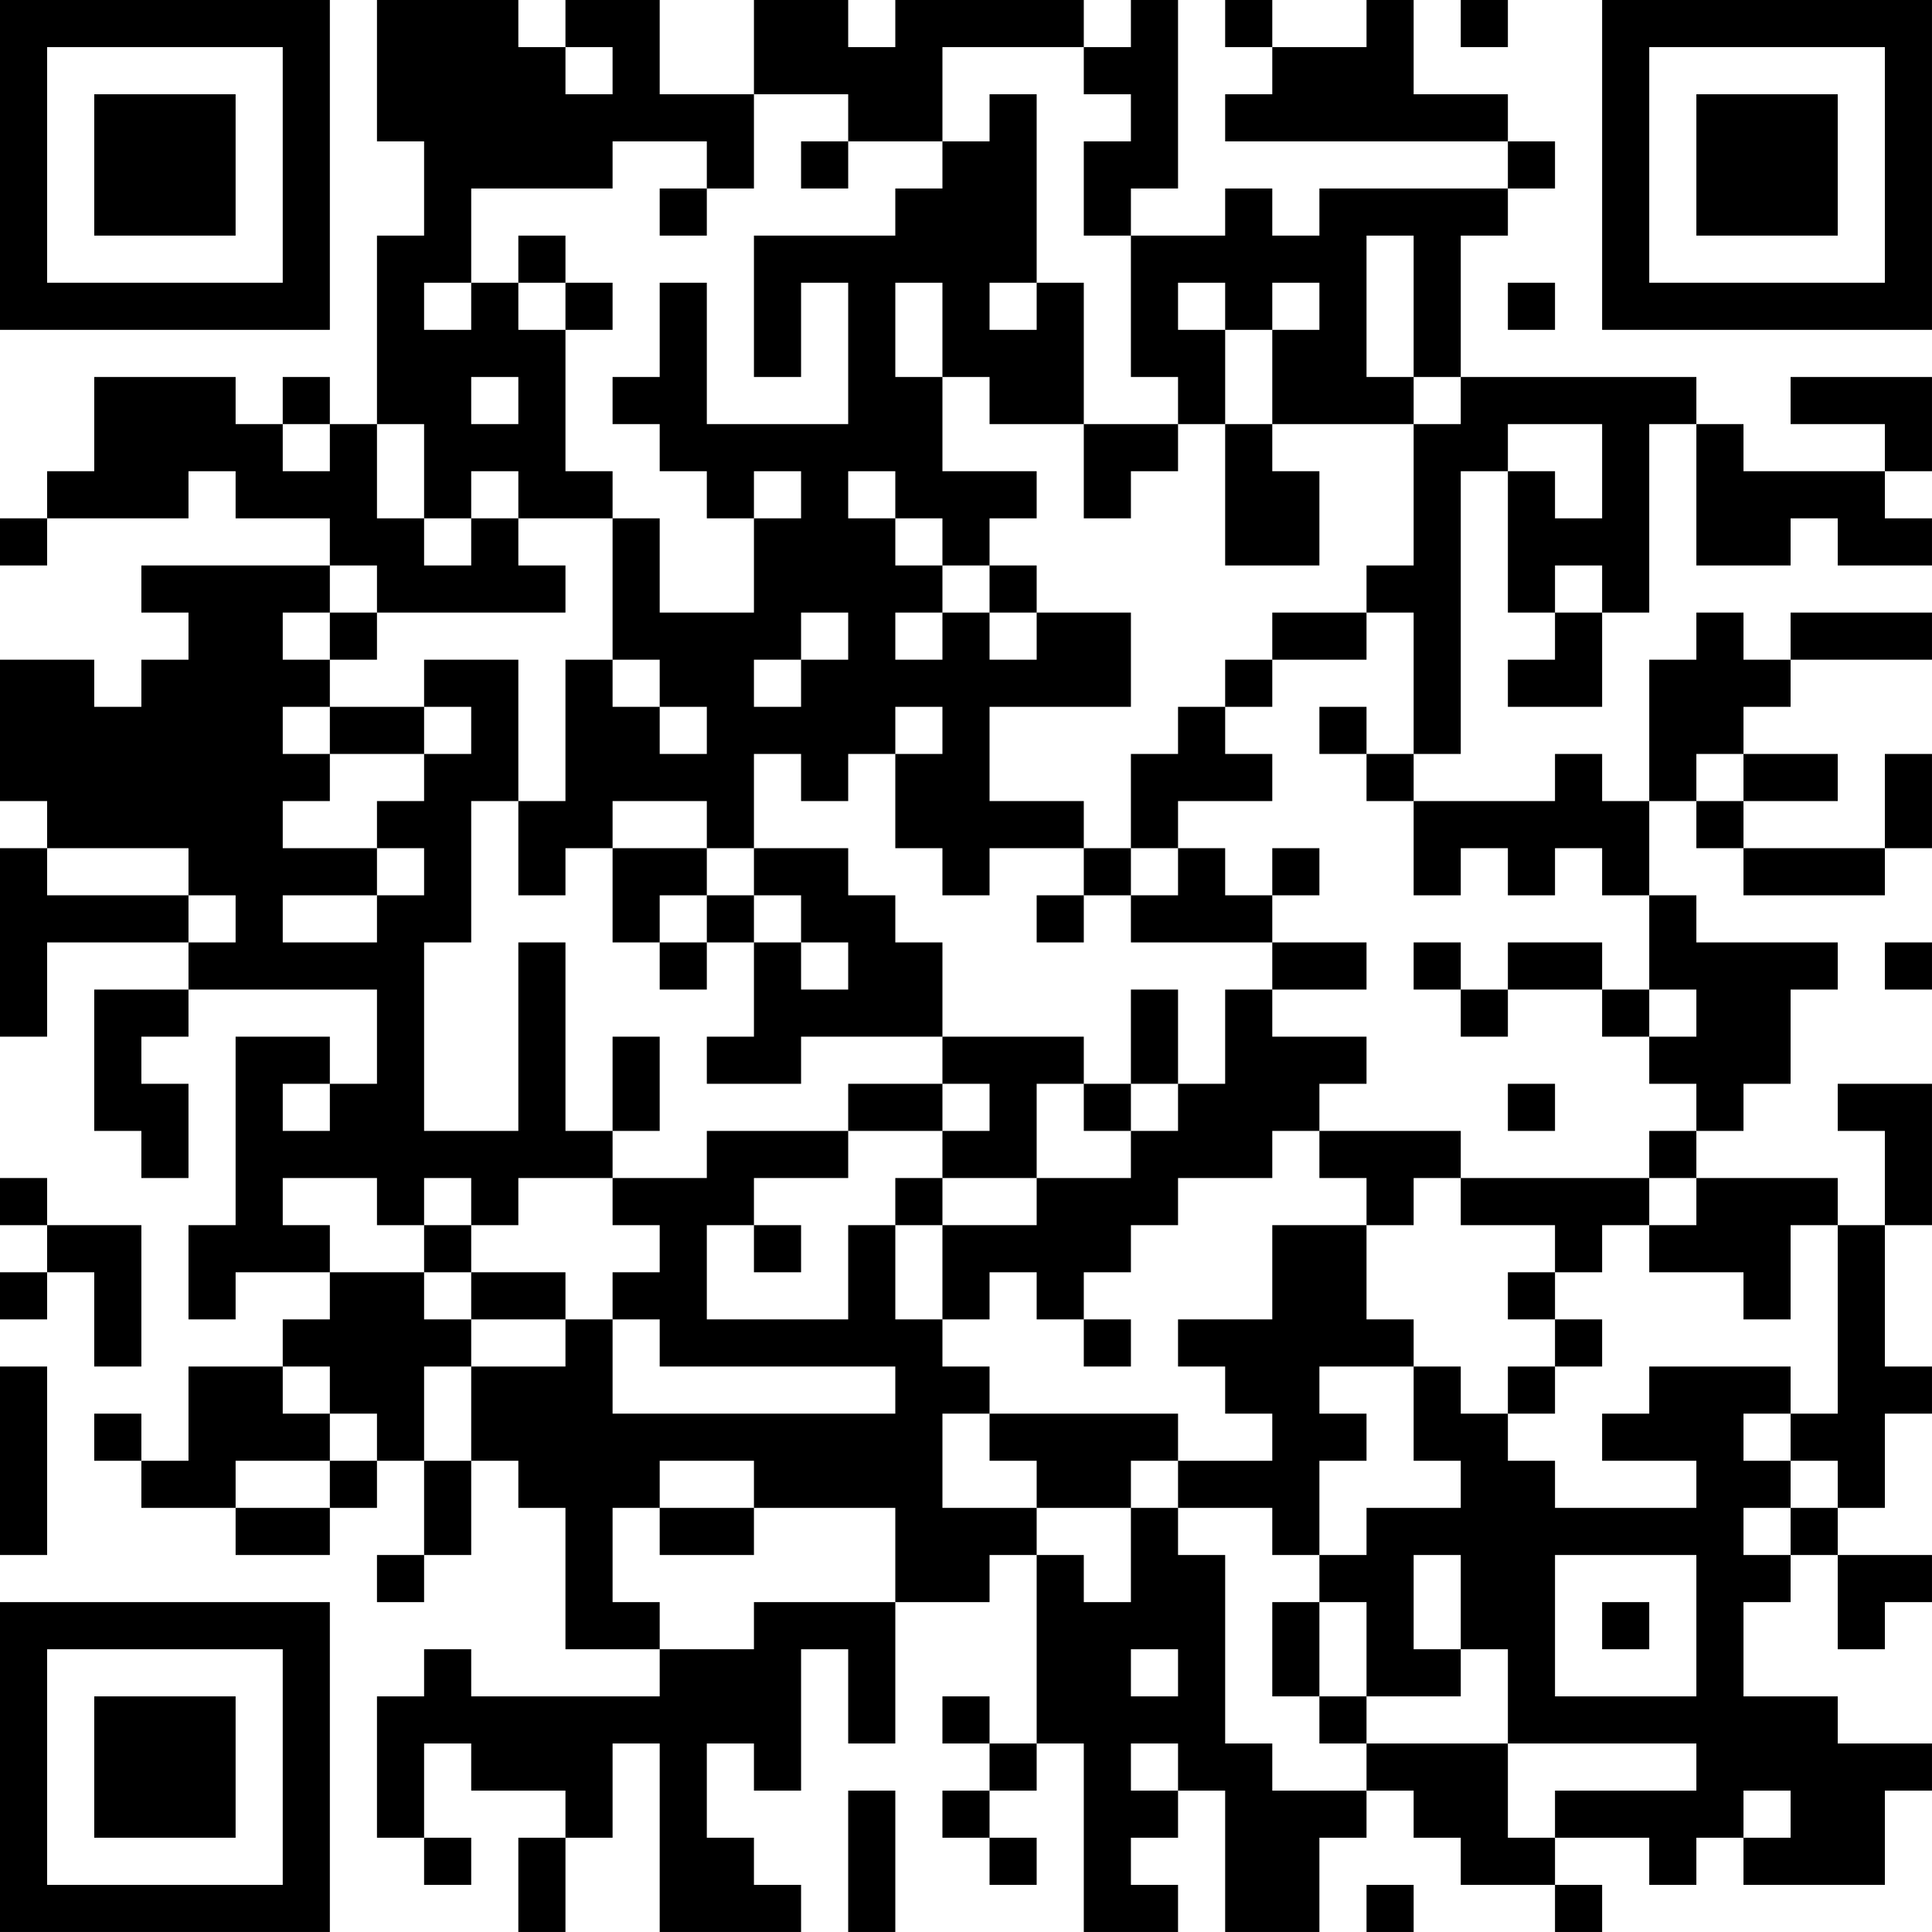 <?xml version="1.0" encoding="UTF-8"?>
<svg xmlns="http://www.w3.org/2000/svg" version="1.1" width="200" height="200" viewBox="0 0 200 200"><rect x="0" y="0" width="200" height="200" fill="#ffffff"/><g transform="scale(4.878)"><g transform="translate(0,0)"><path fill-rule="evenodd" d="M8 0L8 3L9 3L9 5L8 5L8 9L7 9L7 8L6 8L6 9L5 9L5 8L2 8L2 10L1 10L1 11L0 11L0 12L1 12L1 11L4 11L4 10L5 10L5 11L7 11L7 12L3 12L3 13L4 13L4 14L3 14L3 15L2 15L2 14L0 14L0 17L1 17L1 18L0 18L0 22L1 22L1 20L4 20L4 21L2 21L2 24L3 24L3 25L4 25L4 23L3 23L3 22L4 22L4 21L8 21L8 23L7 23L7 22L5 22L5 26L4 26L4 28L5 28L5 27L7 27L7 28L6 28L6 29L4 29L4 31L3 31L3 30L2 30L2 31L3 31L3 32L5 32L5 33L7 33L7 32L8 32L8 31L9 31L9 33L8 33L8 34L9 34L9 33L10 33L10 31L11 31L11 32L12 32L12 35L14 35L14 36L10 36L10 35L9 35L9 36L8 36L8 39L9 39L9 40L10 40L10 39L9 39L9 37L10 37L10 38L12 38L12 39L11 39L11 41L12 41L12 39L13 39L13 37L14 37L14 41L17 41L17 40L16 40L16 39L15 39L15 37L16 37L16 38L17 38L17 35L18 35L18 37L19 37L19 34L21 34L21 33L22 33L22 37L21 37L21 36L20 36L20 37L21 37L21 38L20 38L20 39L21 39L21 40L22 40L22 39L21 39L21 38L22 38L22 37L23 37L23 41L25 41L25 40L24 40L24 39L25 39L25 38L26 38L26 41L28 41L28 39L29 39L29 38L30 38L30 39L31 39L31 40L33 40L33 41L34 41L34 40L33 40L33 39L35 39L35 40L36 40L36 39L37 39L37 40L40 40L40 38L41 38L41 37L39 37L39 36L37 36L37 34L38 34L38 33L39 33L39 35L40 35L40 34L41 34L41 33L39 33L39 32L40 32L40 30L41 30L41 29L40 29L40 26L41 26L41 23L39 23L39 24L40 24L40 26L39 26L39 25L36 25L36 24L37 24L37 23L38 23L38 21L39 21L39 20L36 20L36 19L35 19L35 17L36 17L36 18L37 18L37 19L40 19L40 18L41 18L41 16L40 16L40 18L37 18L37 17L39 17L39 16L37 16L37 15L38 15L38 14L41 14L41 13L38 13L38 14L37 14L37 13L36 13L36 14L35 14L35 17L34 17L34 16L33 16L33 17L30 17L30 16L31 16L31 10L32 10L32 13L33 13L33 14L32 14L32 15L34 15L34 13L35 13L35 9L36 9L36 12L38 12L38 11L39 11L39 12L41 12L41 11L40 11L40 10L41 10L41 8L38 8L38 9L40 9L40 10L37 10L37 9L36 9L36 8L31 8L31 5L32 5L32 4L33 4L33 3L32 3L32 2L30 2L30 0L29 0L29 1L27 1L27 0L26 0L26 1L27 1L27 2L26 2L26 3L32 3L32 4L28 4L28 5L27 5L27 4L26 4L26 5L24 5L24 4L25 4L25 0L24 0L24 1L23 1L23 0L19 0L19 1L18 1L18 0L16 0L16 2L14 2L14 0L12 0L12 1L11 1L11 0ZM31 0L31 1L32 1L32 0ZM12 1L12 2L13 2L13 1ZM20 1L20 3L18 3L18 2L16 2L16 4L15 4L15 3L13 3L13 4L10 4L10 6L9 6L9 7L10 7L10 6L11 6L11 7L12 7L12 10L13 10L13 11L11 11L11 10L10 10L10 11L9 11L9 9L8 9L8 11L9 11L9 12L10 12L10 11L11 11L11 12L12 12L12 13L8 13L8 12L7 12L7 13L6 13L6 14L7 14L7 15L6 15L6 16L7 16L7 17L6 17L6 18L8 18L8 19L6 19L6 20L8 20L8 19L9 19L9 18L8 18L8 17L9 17L9 16L10 16L10 15L9 15L9 14L11 14L11 17L10 17L10 20L9 20L9 24L11 24L11 20L12 20L12 24L13 24L13 25L11 25L11 26L10 26L10 25L9 25L9 26L8 26L8 25L6 25L6 26L7 26L7 27L9 27L9 28L10 28L10 29L9 29L9 31L10 31L10 29L12 29L12 28L13 28L13 30L19 30L19 29L14 29L14 28L13 28L13 27L14 27L14 26L13 26L13 25L15 25L15 24L18 24L18 25L16 25L16 26L15 26L15 28L18 28L18 26L19 26L19 28L20 28L20 29L21 29L21 30L20 30L20 32L22 32L22 33L23 33L23 34L24 34L24 32L25 32L25 33L26 33L26 37L27 37L27 38L29 38L29 37L32 37L32 39L33 39L33 38L36 38L36 37L32 37L32 35L31 35L31 33L30 33L30 35L31 35L31 36L29 36L29 34L28 34L28 33L29 33L29 32L31 32L31 31L30 31L30 29L31 29L31 30L32 30L32 31L33 31L33 32L36 32L36 31L34 31L34 30L35 30L35 29L38 29L38 30L37 30L37 31L38 31L38 32L37 32L37 33L38 33L38 32L39 32L39 31L38 31L38 30L39 30L39 26L38 26L38 28L37 28L37 27L35 27L35 26L36 26L36 25L35 25L35 24L36 24L36 23L35 23L35 22L36 22L36 21L35 21L35 19L34 19L34 18L33 18L33 19L32 19L32 18L31 18L31 19L30 19L30 17L29 17L29 16L30 16L30 13L29 13L29 12L30 12L30 9L31 9L31 8L30 8L30 5L29 5L29 8L30 8L30 9L27 9L27 7L28 7L28 6L27 6L27 7L26 7L26 6L25 6L25 7L26 7L26 9L25 9L25 8L24 8L24 5L23 5L23 3L24 3L24 2L23 2L23 1ZM21 2L21 3L20 3L20 4L19 4L19 5L16 5L16 8L17 8L17 6L18 6L18 9L15 9L15 6L14 6L14 8L13 8L13 9L14 9L14 10L15 10L15 11L16 11L16 13L14 13L14 11L13 11L13 14L12 14L12 17L11 17L11 19L12 19L12 18L13 18L13 20L14 20L14 21L15 21L15 20L16 20L16 22L15 22L15 23L17 23L17 22L20 22L20 23L18 23L18 24L20 24L20 25L19 25L19 26L20 26L20 28L21 28L21 27L22 27L22 28L23 28L23 29L24 29L24 28L23 28L23 27L24 27L24 26L25 26L25 25L27 25L27 24L28 24L28 25L29 25L29 26L27 26L27 28L25 28L25 29L26 29L26 30L27 30L27 31L25 31L25 30L21 30L21 31L22 31L22 32L24 32L24 31L25 31L25 32L27 32L27 33L28 33L28 31L29 31L29 30L28 30L28 29L30 29L30 28L29 28L29 26L30 26L30 25L31 25L31 26L33 26L33 27L32 27L32 28L33 28L33 29L32 29L32 30L33 30L33 29L34 29L34 28L33 28L33 27L34 27L34 26L35 26L35 25L31 25L31 24L28 24L28 23L29 23L29 22L27 22L27 21L29 21L29 20L27 20L27 19L28 19L28 18L27 18L27 19L26 19L26 18L25 18L25 17L27 17L27 16L26 16L26 15L27 15L27 14L29 14L29 13L27 13L27 14L26 14L26 15L25 15L25 16L24 16L24 18L23 18L23 17L21 17L21 15L24 15L24 13L22 13L22 12L21 12L21 11L22 11L22 10L20 10L20 8L21 8L21 9L23 9L23 11L24 11L24 10L25 10L25 9L23 9L23 6L22 6L22 2ZM17 3L17 4L18 4L18 3ZM14 4L14 5L15 5L15 4ZM11 5L11 6L12 6L12 7L13 7L13 6L12 6L12 5ZM19 6L19 8L20 8L20 6ZM21 6L21 7L22 7L22 6ZM32 6L32 7L33 7L33 6ZM10 8L10 9L11 9L11 8ZM6 9L6 10L7 10L7 9ZM26 9L26 12L28 12L28 10L27 10L27 9ZM32 9L32 10L33 10L33 11L34 11L34 9ZM16 10L16 11L17 11L17 10ZM18 10L18 11L19 11L19 12L20 12L20 13L19 13L19 14L20 14L20 13L21 13L21 14L22 14L22 13L21 13L21 12L20 12L20 11L19 11L19 10ZM33 12L33 13L34 13L34 12ZM7 13L7 14L8 14L8 13ZM17 13L17 14L16 14L16 15L17 15L17 14L18 14L18 13ZM13 14L13 15L14 15L14 16L15 16L15 15L14 15L14 14ZM7 15L7 16L9 16L9 15ZM19 15L19 16L18 16L18 17L17 17L17 16L16 16L16 18L15 18L15 17L13 17L13 18L15 18L15 19L14 19L14 20L15 20L15 19L16 19L16 20L17 20L17 21L18 21L18 20L17 20L17 19L16 19L16 18L18 18L18 19L19 19L19 20L20 20L20 22L23 22L23 23L22 23L22 25L20 25L20 26L22 26L22 25L24 25L24 24L25 24L25 23L26 23L26 21L27 21L27 20L24 20L24 19L25 19L25 18L24 18L24 19L23 19L23 18L21 18L21 19L20 19L20 18L19 18L19 16L20 16L20 15ZM28 15L28 16L29 16L29 15ZM36 16L36 17L37 17L37 16ZM1 18L1 19L4 19L4 20L5 20L5 19L4 19L4 18ZM22 19L22 20L23 20L23 19ZM30 20L30 21L31 21L31 22L32 22L32 21L34 21L34 22L35 22L35 21L34 21L34 20L32 20L32 21L31 21L31 20ZM40 20L40 21L41 21L41 20ZM24 21L24 23L23 23L23 24L24 24L24 23L25 23L25 21ZM13 22L13 24L14 24L14 22ZM6 23L6 24L7 24L7 23ZM20 23L20 24L21 24L21 23ZM32 23L32 24L33 24L33 23ZM0 25L0 26L1 26L1 27L0 27L0 28L1 28L1 27L2 27L2 29L3 29L3 26L1 26L1 25ZM9 26L9 27L10 27L10 28L12 28L12 27L10 27L10 26ZM16 26L16 27L17 27L17 26ZM0 29L0 33L1 33L1 29ZM6 29L6 30L7 30L7 31L5 31L5 32L7 32L7 31L8 31L8 30L7 30L7 29ZM14 31L14 32L13 32L13 34L14 34L14 35L16 35L16 34L19 34L19 32L16 32L16 31ZM14 32L14 33L16 33L16 32ZM33 33L33 36L36 36L36 33ZM27 34L27 36L28 36L28 37L29 37L29 36L28 36L28 34ZM34 34L34 35L35 35L35 34ZM24 35L24 36L25 36L25 35ZM24 37L24 38L25 38L25 37ZM18 38L18 41L19 41L19 38ZM37 38L37 39L38 39L38 38ZM29 40L29 41L30 41L30 40ZM0 0L0 7L7 7L7 0ZM1 1L1 6L6 6L6 1ZM2 2L2 5L5 5L5 2ZM34 0L34 7L41 7L41 0ZM35 1L35 6L40 6L40 1ZM36 2L36 5L39 5L39 2ZM0 34L0 41L7 41L7 34ZM1 35L1 40L6 40L6 35ZM2 36L2 39L5 39L5 36Z" fill="#000000"/></g></g></svg>
